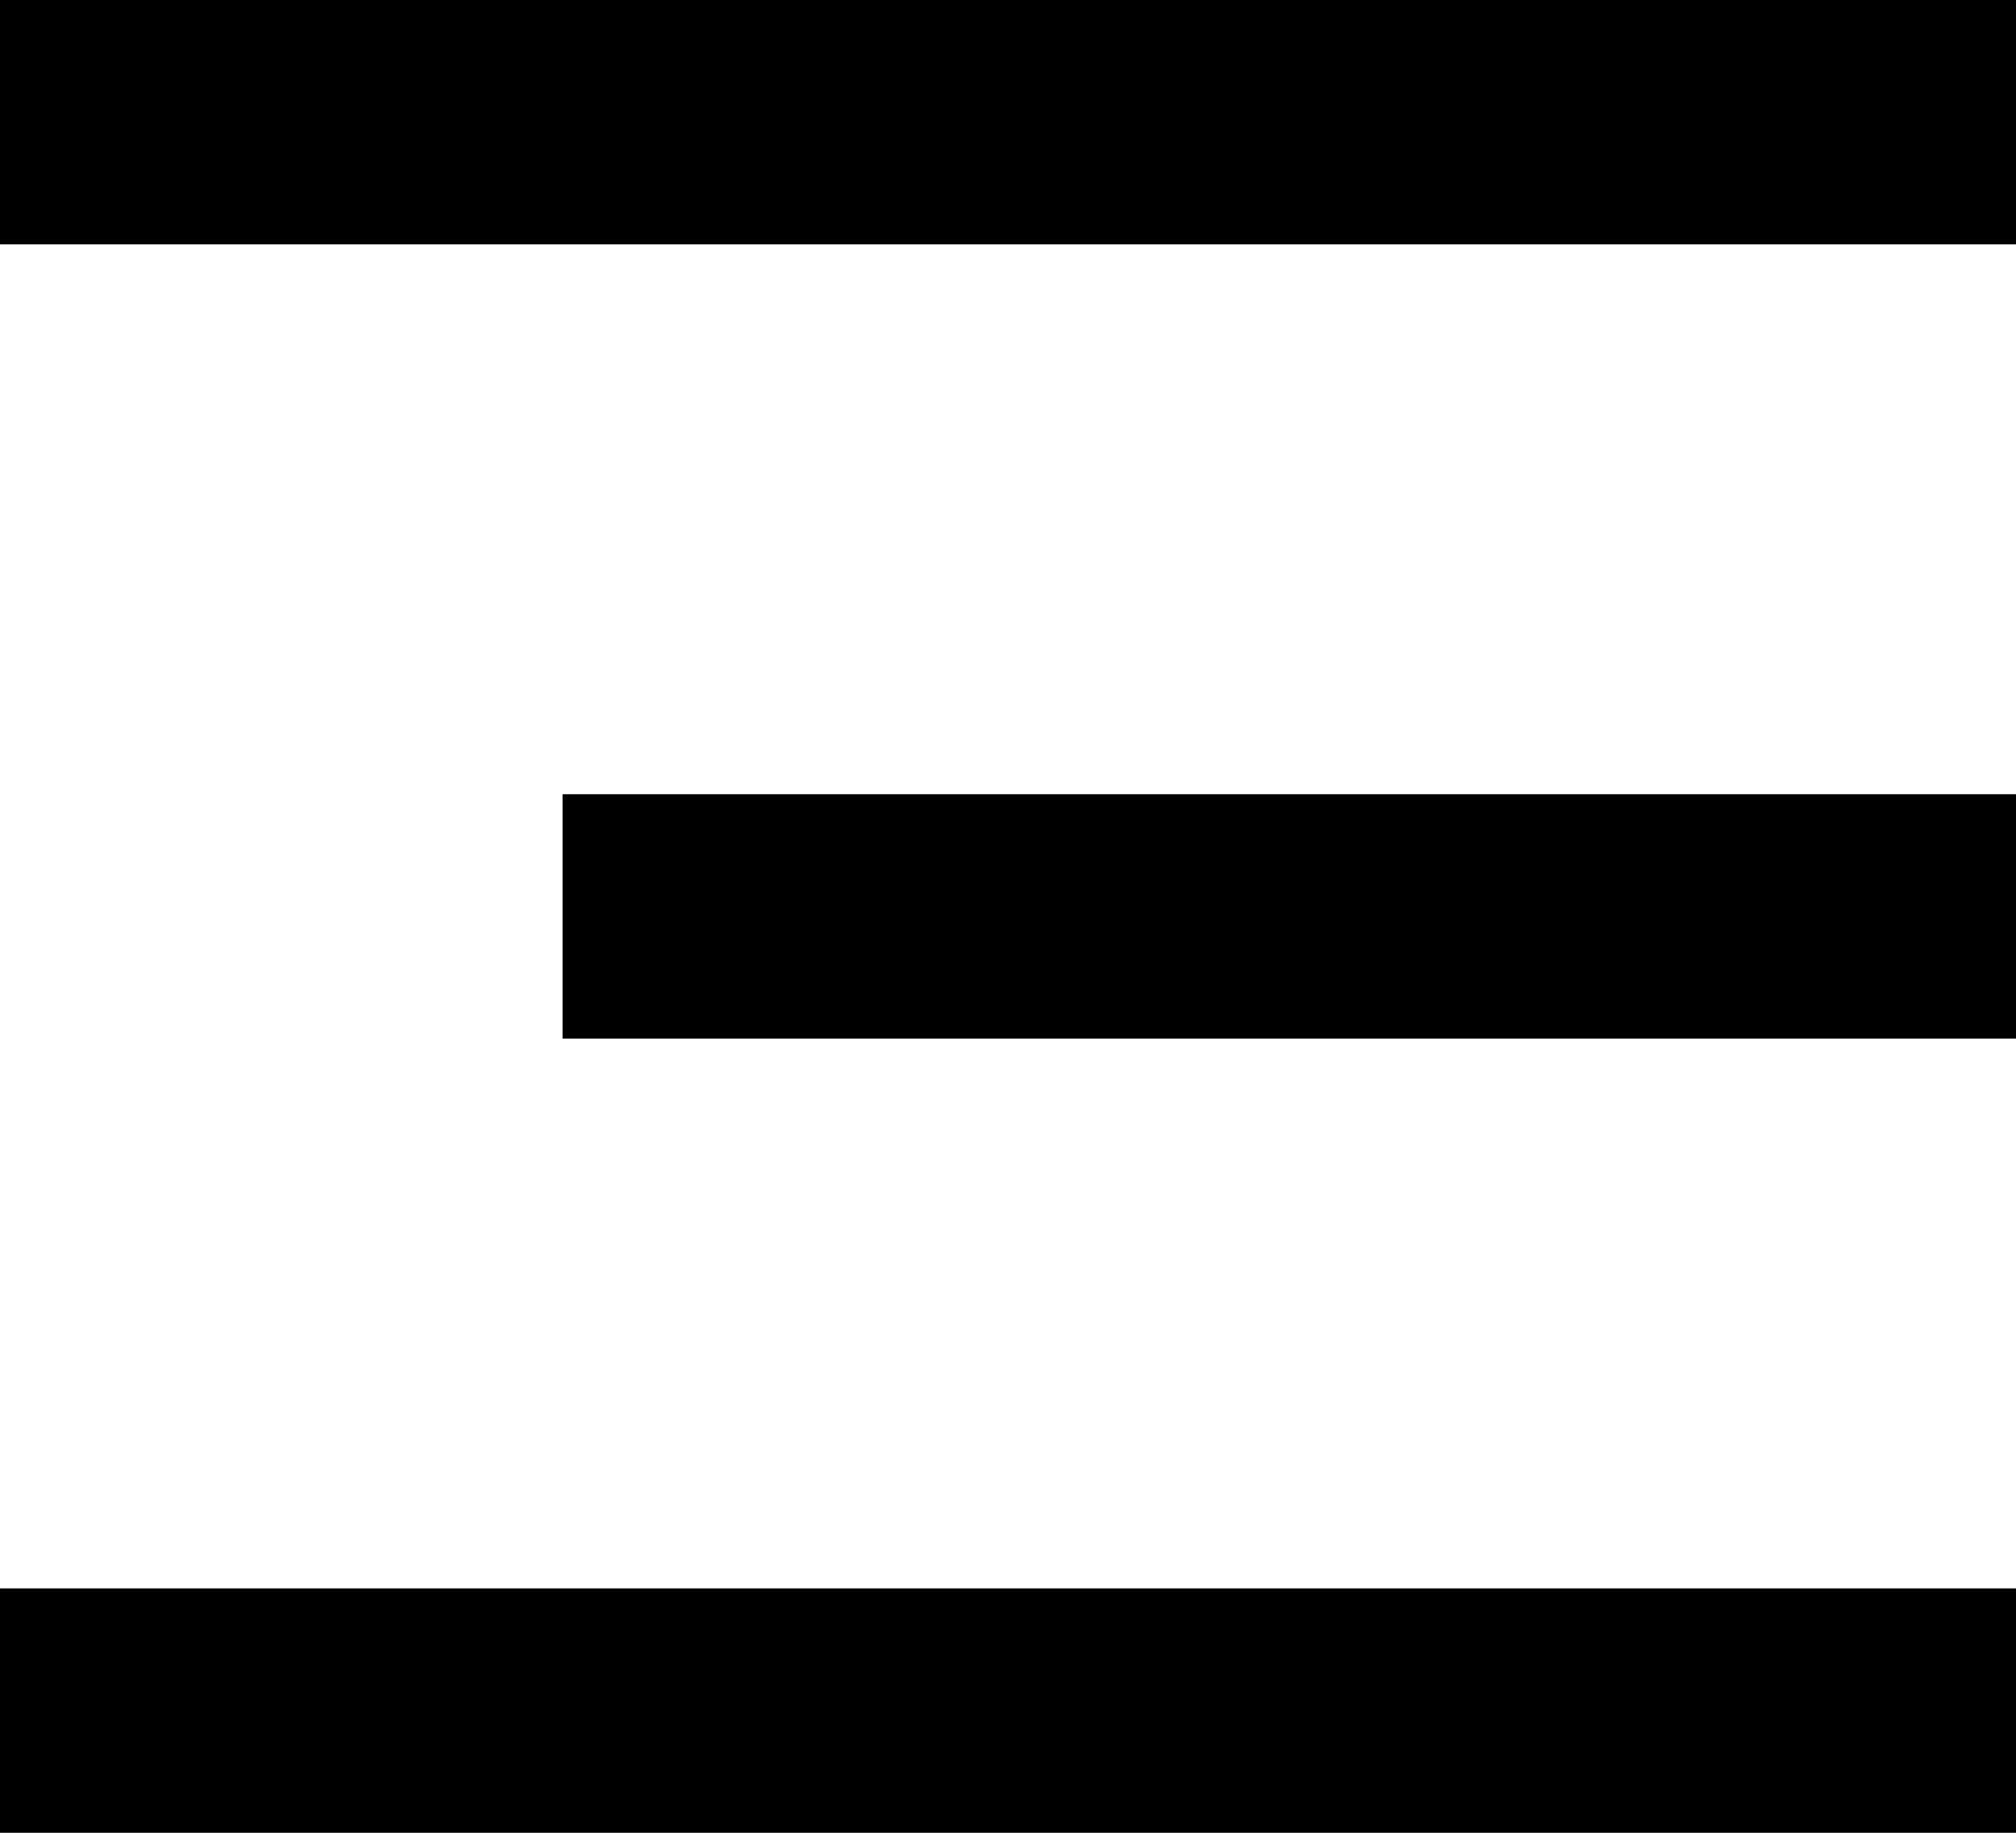 <svg width="33" height="30" viewBox="0 0 33 30" fill="none" xmlns="http://www.w3.org/2000/svg">
<rect width="33" height="4" fill="black"/>
<rect width="23.791" height="4" transform="translate(9.209 13)" fill="black"/>
<rect width="33" height="4" transform="translate(0 26)" fill="black"/>
</svg>
